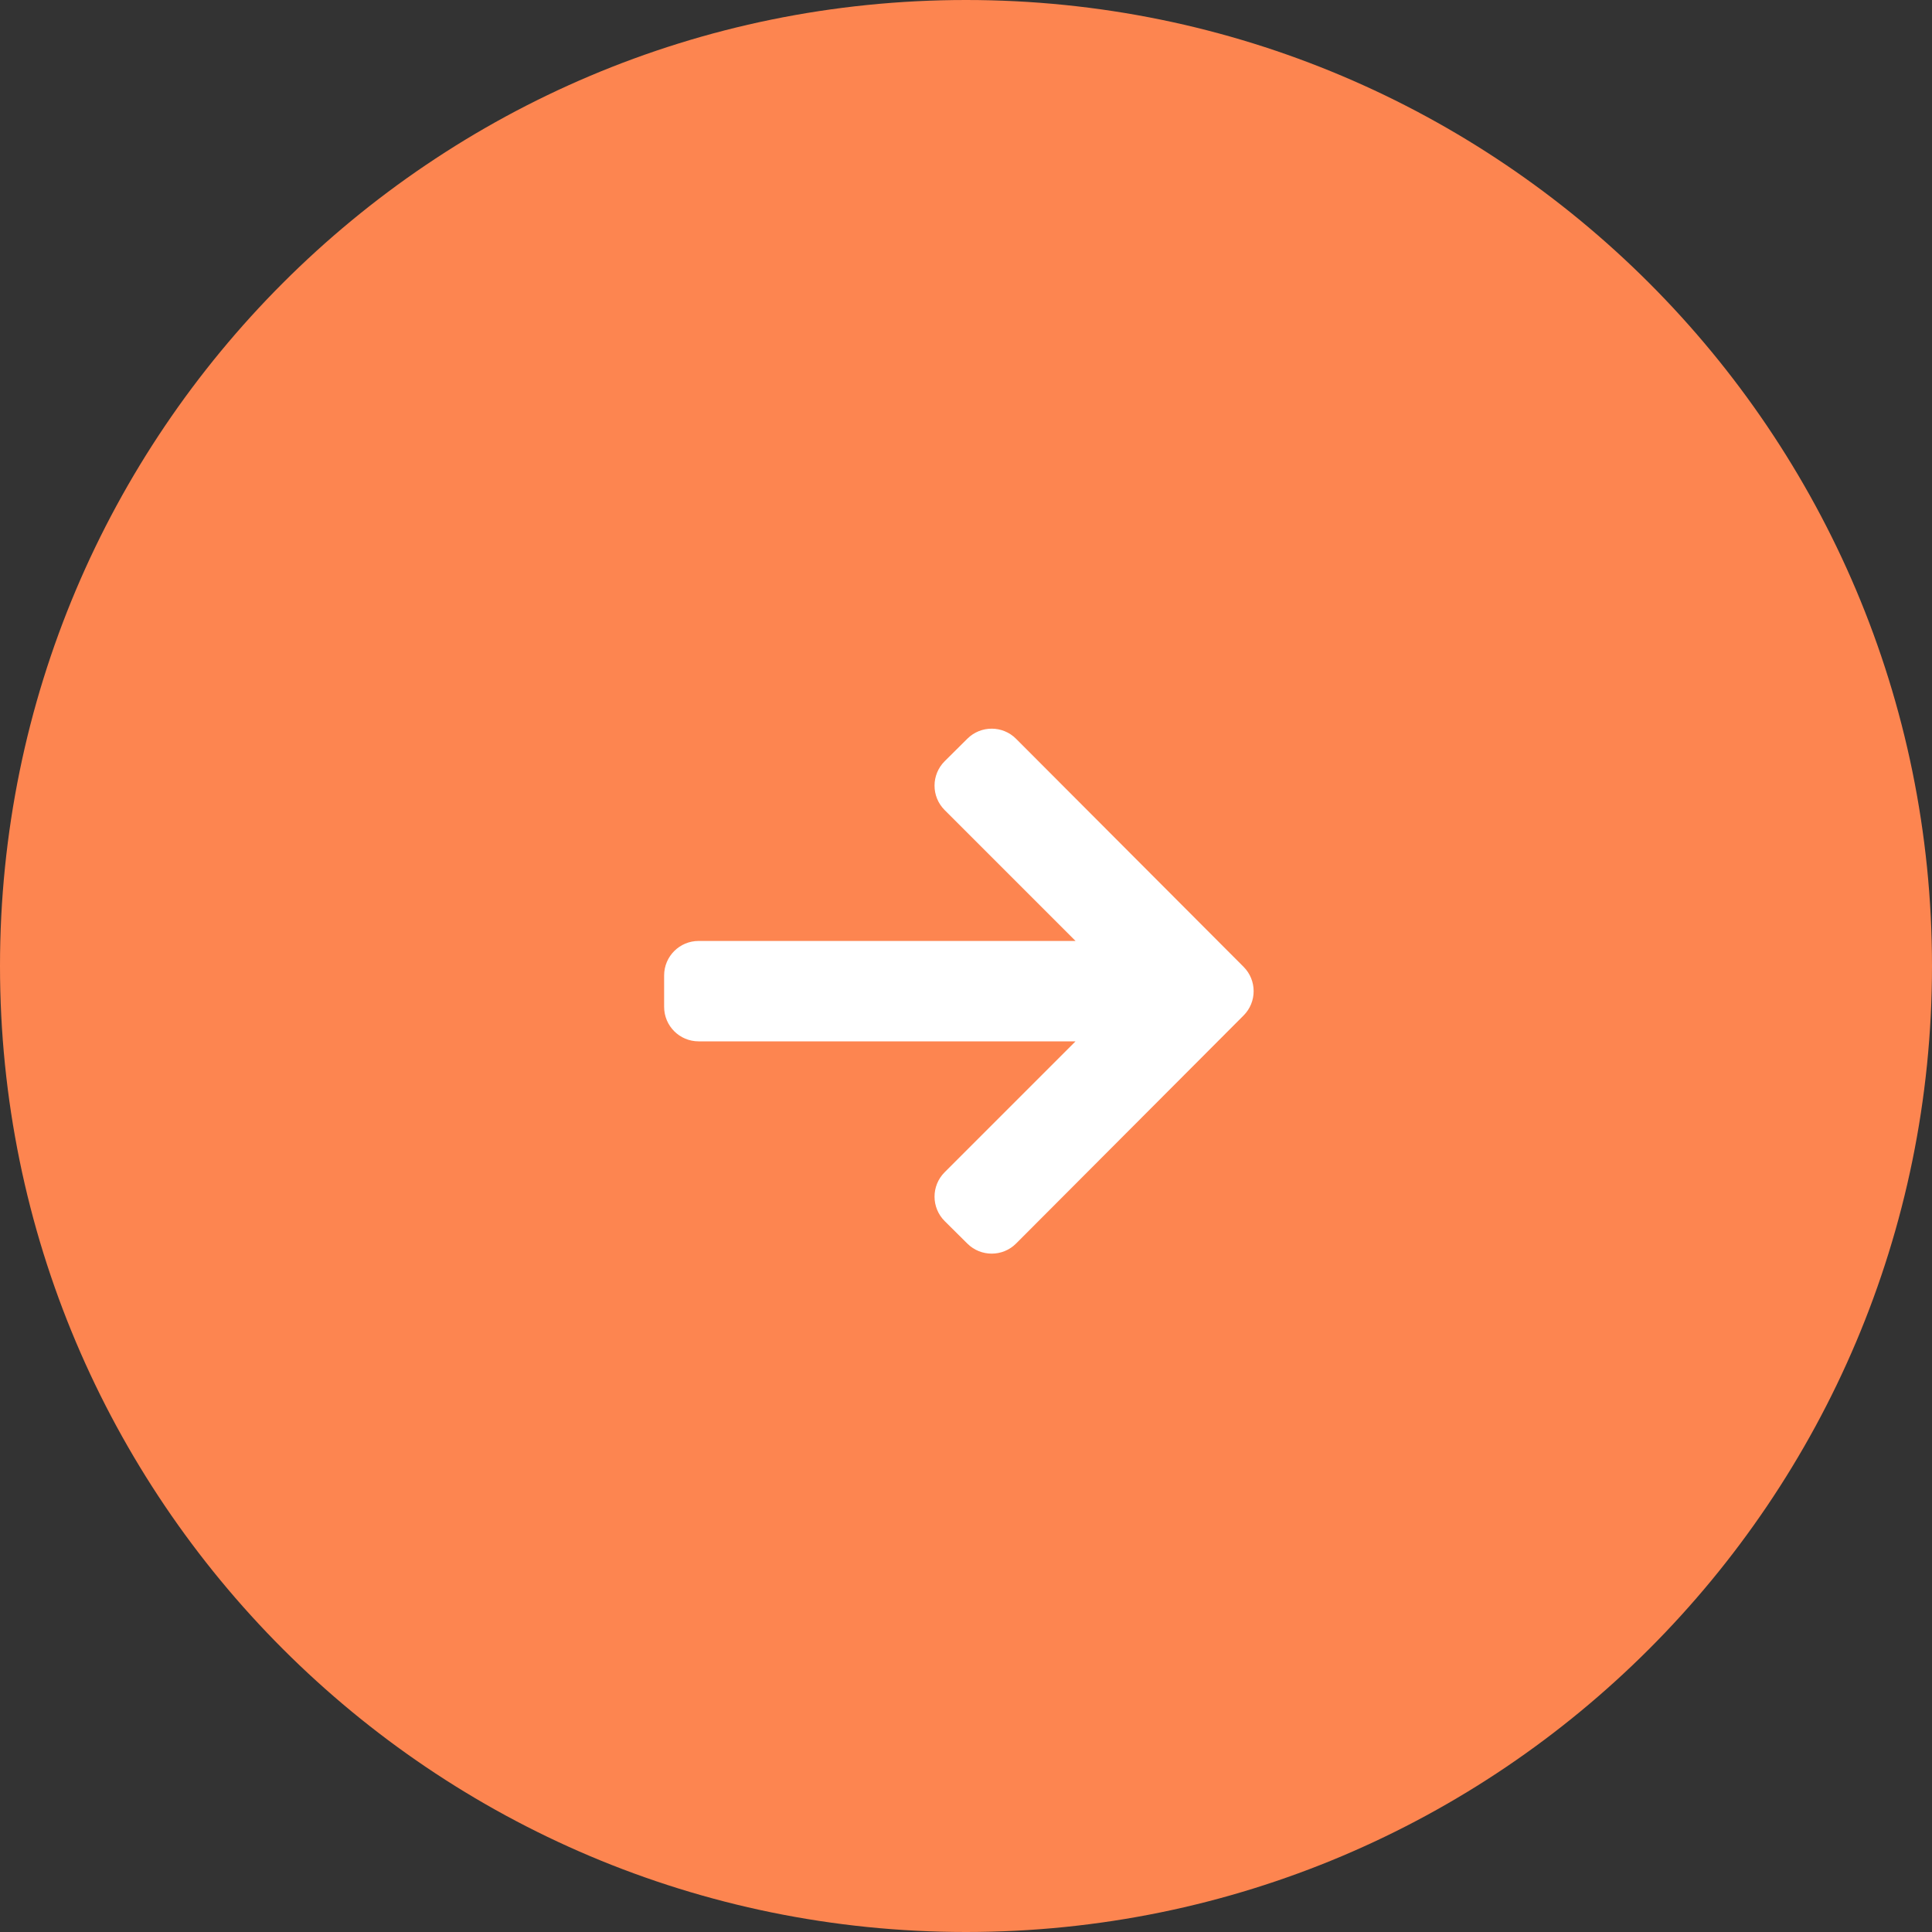 <svg width="56" height="56" viewBox="0 0 56 56" fill="none" xmlns="http://www.w3.org/2000/svg">
<rect x="0" y="0" width="56" height="56" fill="#333333" stroke="none"/>
<path fill-rule="evenodd" clip-rule="evenodd" d="M28 56C43.464 56 56 43.464 56 28C56 12.536 43.464 0 28 0C12.536 0 0 12.536 0 28C0 43.464 12.536 56 28 56Z" fill="#FD8550"/>
<path d="M29.452 21.415C29.063 21.024 28.431 21.023 28.04 21.411L27.383 22.063C26.991 22.453 26.989 23.088 27.381 23.48L31.175 27.274H20.25C19.698 27.274 19.25 27.721 19.25 28.274V29.184C19.25 29.737 19.698 30.184 20.25 30.184H31.175L27.381 33.978C26.989 34.37 26.991 35.005 27.383 35.395L28.04 36.047C28.431 36.435 29.063 36.434 29.452 36.044L36.045 29.435C36.435 29.045 36.435 28.413 36.045 28.023L29.452 21.415Z" fill="white"/>
</svg>
